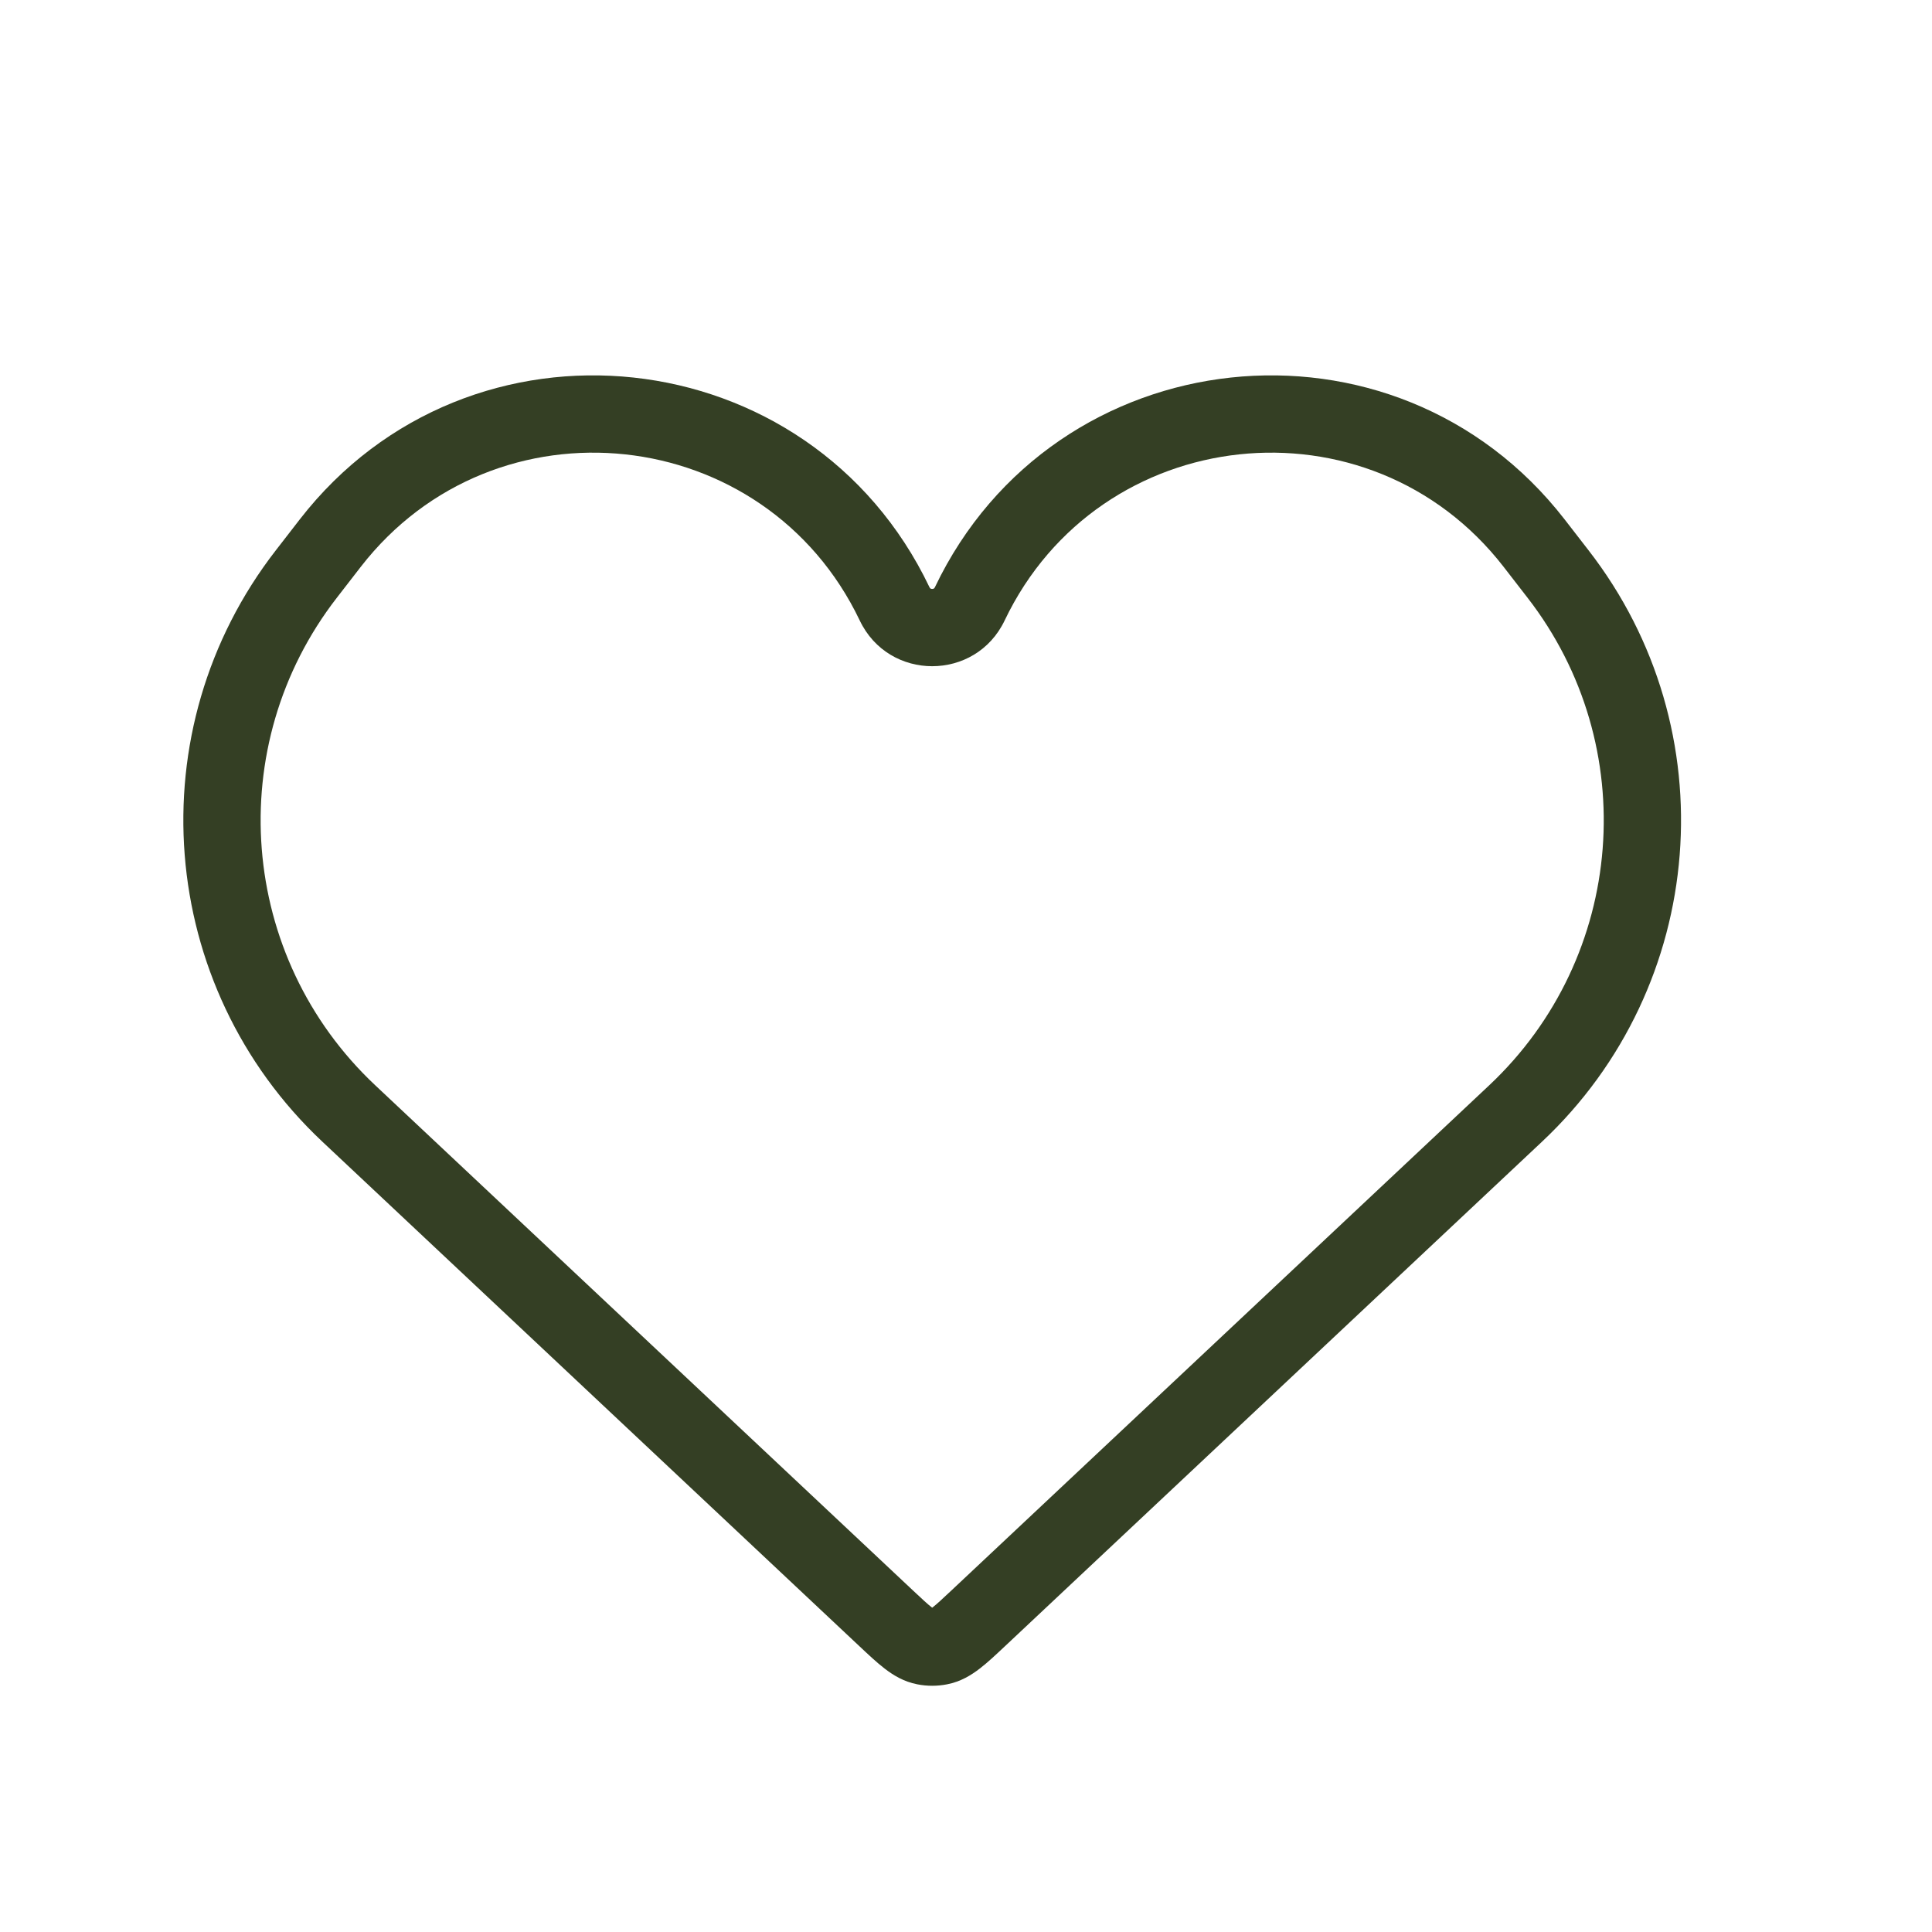 <svg width="25" height="25" viewBox="0 0 25 25" fill="none" xmlns="http://www.w3.org/2000/svg">
<path d="M19.612 14.408L19.27 14.044L19.612 14.408ZM19.851 7.027L19.456 7.334L19.851 7.027ZM4.274 7.027L3.879 6.721L4.274 7.027ZM4.513 14.408L4.171 14.773L4.513 14.408ZM11.466 20.939L11.808 20.575L11.466 20.939ZM11.966 21.305L11.87 21.795L11.966 21.305ZM12.159 21.305L12.255 21.795L12.159 21.305ZM11.808 20.575L4.856 14.044L4.171 14.773L11.123 21.304L11.808 20.575ZM4.36 7.733L4.669 7.334L3.879 6.721L3.57 7.12L4.36 7.733ZM19.456 7.334L19.765 7.733L20.555 7.12L20.246 6.721L19.456 7.334ZM19.27 14.044L12.317 20.575L13.002 21.304L19.954 14.773L19.27 14.044ZM19.765 7.733C21.252 9.649 21.038 12.383 19.27 14.044L19.954 14.773C22.098 12.758 22.359 9.444 20.555 7.12L19.765 7.733ZM13 8.029C14.223 5.467 17.716 5.091 19.456 7.334L20.246 6.721C18.05 3.89 13.641 4.365 12.098 7.598L13 8.029ZM11.125 8.029C11.501 8.818 12.624 8.818 13 8.029L12.098 7.598C12.092 7.611 12.087 7.614 12.085 7.615C12.08 7.618 12.073 7.621 12.062 7.621C12.052 7.621 12.045 7.618 12.04 7.615C12.038 7.614 12.033 7.611 12.027 7.598L11.125 8.029ZM4.669 7.334C6.409 5.091 9.902 5.467 11.125 8.029L12.027 7.598C10.484 4.365 6.075 3.89 3.879 6.721L4.669 7.334ZM4.856 14.044C3.087 12.383 2.873 9.649 4.36 7.733L3.57 7.12C1.766 9.444 2.027 12.758 4.171 14.773L4.856 14.044ZM11.123 21.304C11.236 21.41 11.346 21.514 11.448 21.592C11.556 21.675 11.693 21.761 11.87 21.795L12.062 20.814C12.098 20.821 12.105 20.836 12.058 20.8C12.004 20.759 11.935 20.694 11.808 20.575L11.123 21.304ZM12.317 20.575C12.19 20.694 12.121 20.759 12.067 20.8C12.02 20.836 12.027 20.821 12.062 20.814L12.255 21.795C12.432 21.761 12.569 21.675 12.677 21.592C12.779 21.514 12.889 21.41 13.002 21.304L12.317 20.575ZM11.87 21.795C11.997 21.82 12.128 21.82 12.255 21.795L12.062 20.814L11.87 21.795Z" fill="#343F24"/>
</svg>
